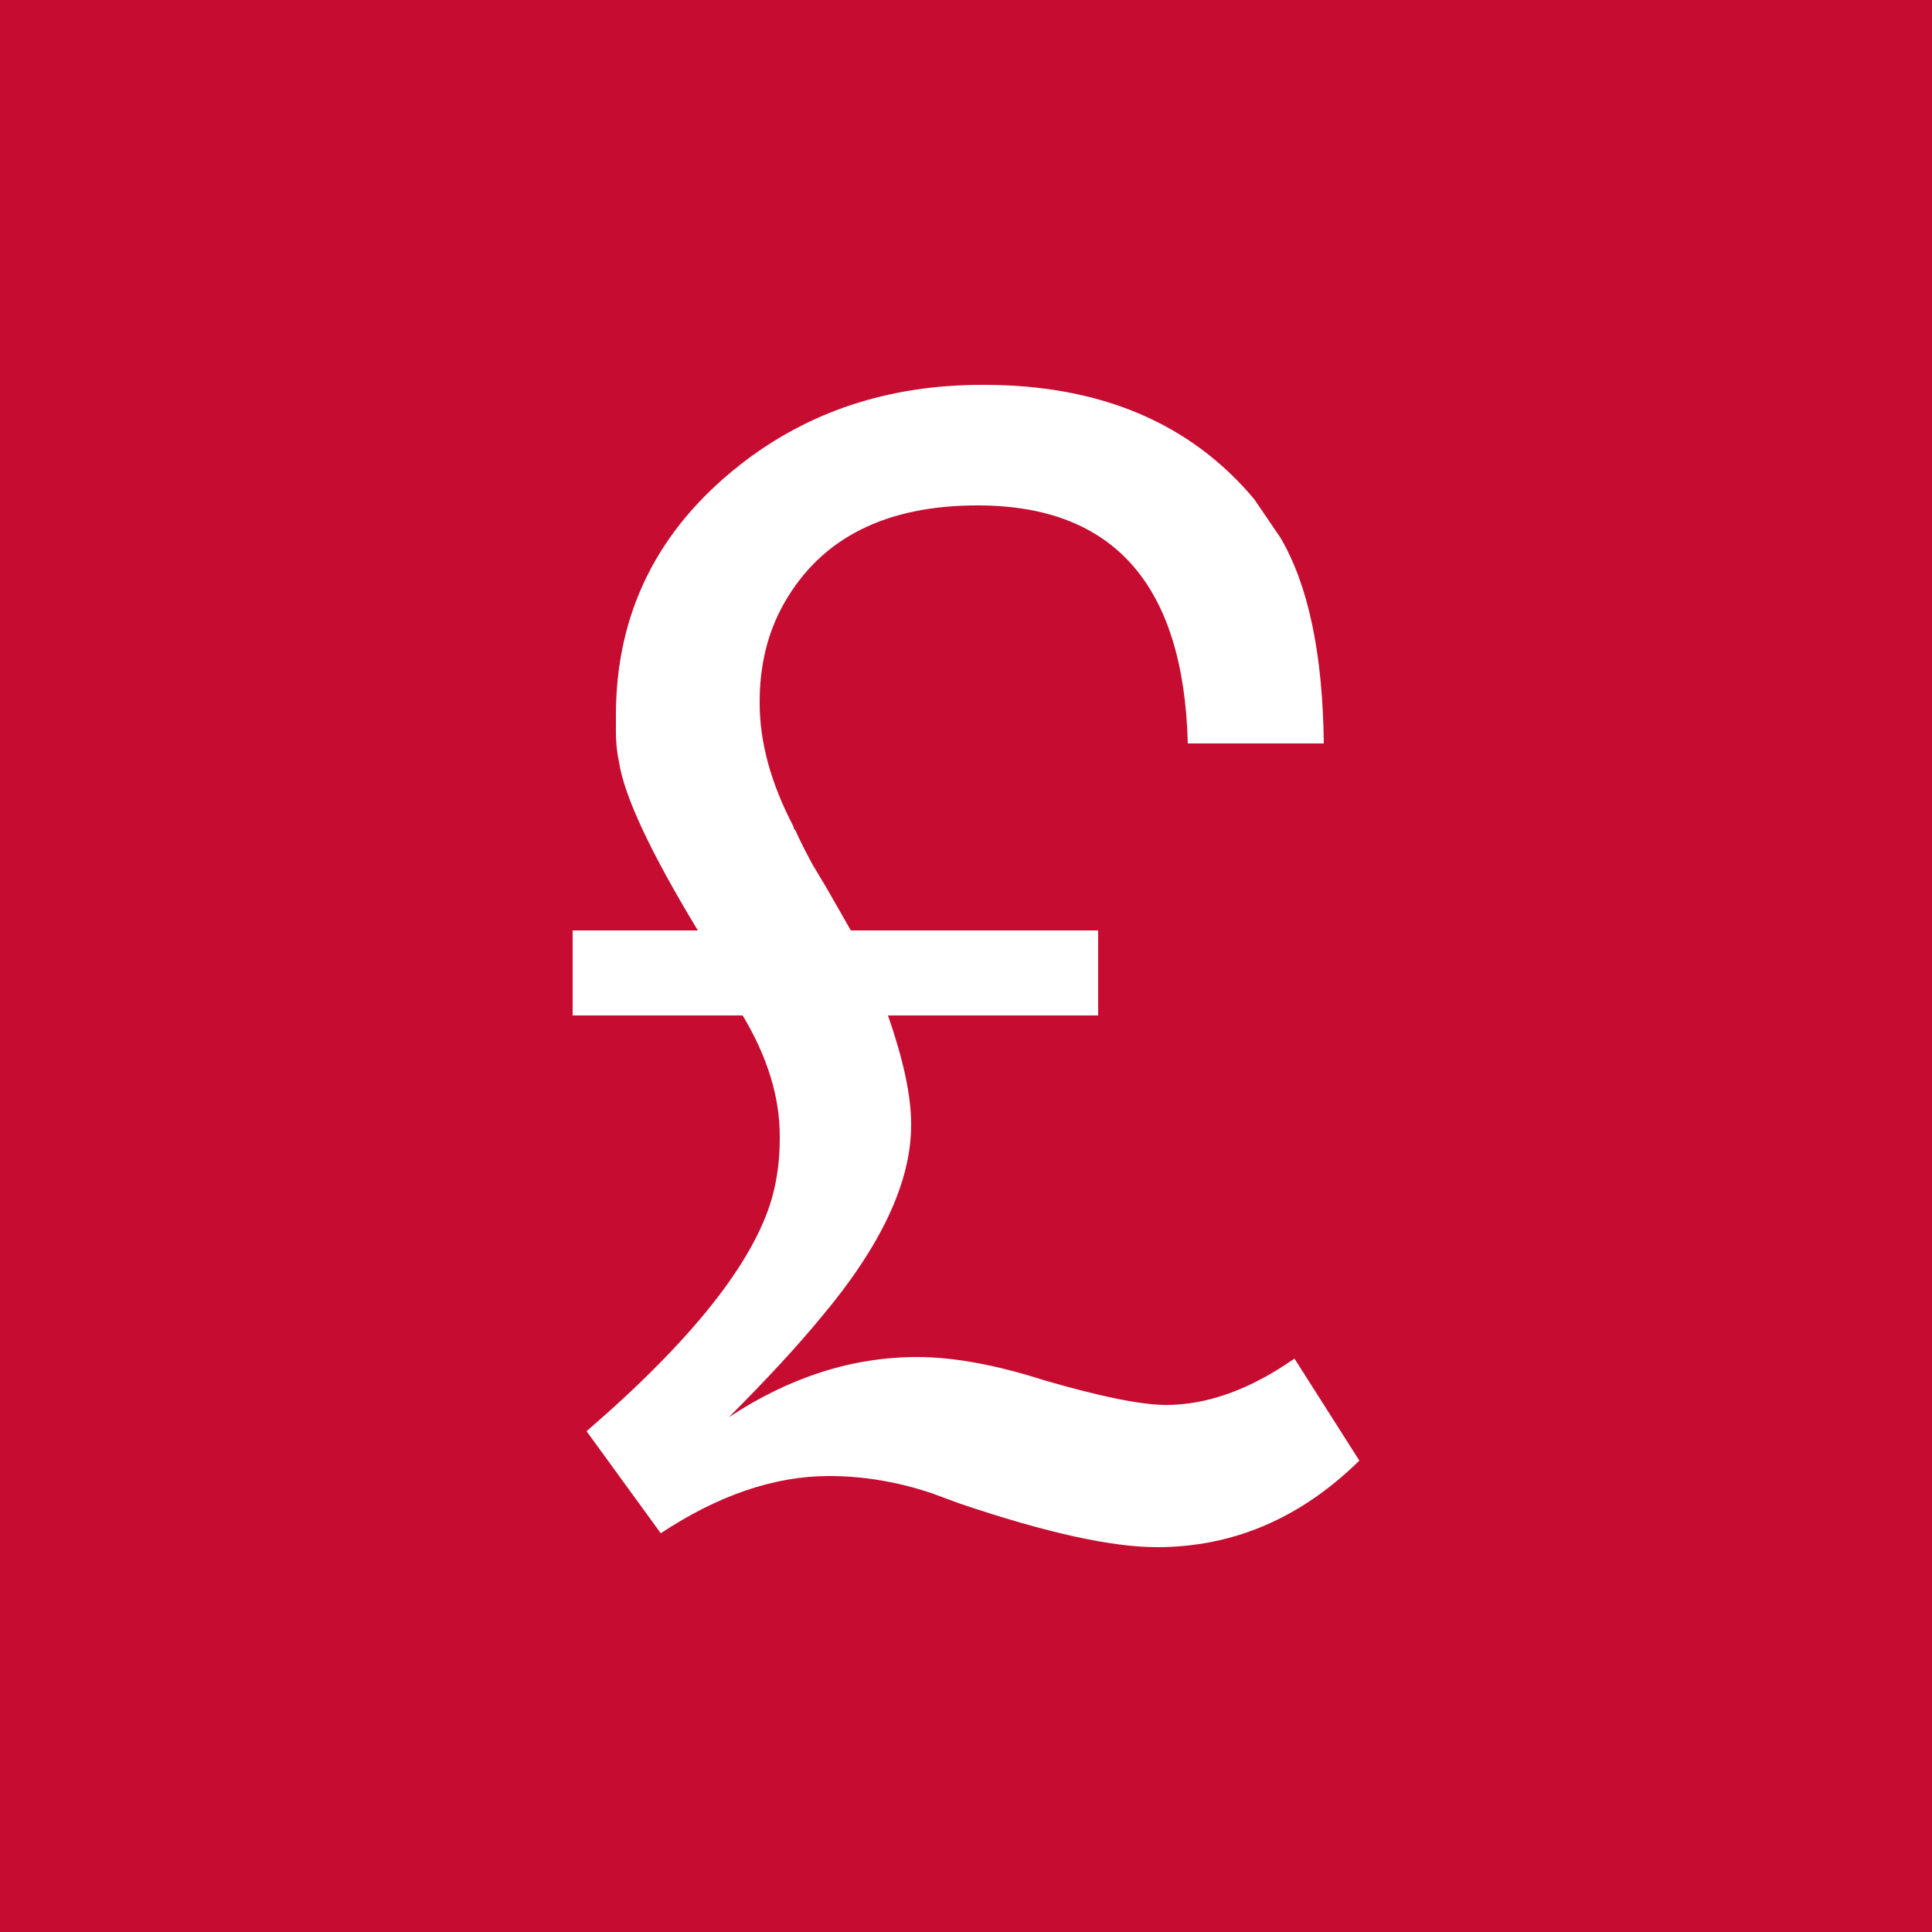 <?xml version="1.0" encoding="UTF-8" standalone="no"?>
<svg
   xmlns:dc="http://purl.org/dc/elements/1.1/"
   xmlns:cc="http://creativecommons.org/ns#"
   xmlns:rdf="http://www.w3.org/1999/02/22-rdf-syntax-ns#"
   xmlns:svg="http://www.w3.org/2000/svg"
   xmlns="http://www.w3.org/2000/svg"
   xmlns:sodipodi="http://sodipodi.sourceforge.net/DTD/sodipodi-0.dtd"
   xmlns:inkscape="http://www.inkscape.org/namespaces/inkscape"
   version="1.1"
   width="750"
   height="750"
   viewBox="0 0 750 750"
   id="svg2"
   inkscape:version="0.91 r13725"
   sodipodi:docname="gbp.svg">
  <defs
     id="defs9" />
  <sodipodi:namedview
     pagecolor="#ffffff"
     bordercolor="#666666"
     borderopacity="1"
     objecttolerance="10"
     gridtolerance="10"
     guidetolerance="10"
     inkscape:pageopacity="0"
     inkscape:pageshadow="2"
     inkscape:window-width="920"
     inkscape:window-height="732"
     id="namedview7"
     showgrid="false"
     inkscape:zoom="0.472"
     inkscape:cx="250"
     inkscape:cy="250"
     inkscape:window-x="0"
     inkscape:window-y="0"
     inkscape:window-maximized="0"
     inkscape:current-layer="svg2" />
  <rect
     style="fill:#c60c30;fill-opacity:1;fill-rule:evenodd;stroke:none;stroke-width:4;stroke-miterlimit:4;stroke-dasharray:none;stroke-opacity:1"
     id="rect4139"
     width="750"
     height="750"
     x="0"
     y="0" />
  <g
     transform="translate(125,-427.362)"
     id="layer1"
     style="fill:#ffffff;fill-opacity:1">
    <path
       d="m 301.297,788.556 0,32.996 -81.592,0 c 5.994,17.2 8.99,31.201 8.99,42.004 l 0,0.604 c -1.5e-4,21.997 -11.597,46.796 -34.79,74.396 -9.204,11.206 -21.204,24.207 -35.999,39.001 23.596,-15.601 47.992,-23.401 73.187,-23.401 14.001,6e-5 30.401,3.003 49.2,9.009 21.997,6.397 37.799,9.595 47.406,9.595 16.003,4e-5 32.605,-6 49.805,-17.999 l 25.195,39.606 c -22.803,22.4 -49.005,33.6 -78.607,33.6 -17.603,0 -42.999,-5.603 -76.19,-16.809 l -11.407,-4.193 c -13.196,-4.407 -26.398,-6.61 -39.606,-6.61 -21.192,0 -42.987,7.404 -65.387,22.211 l -28.802,-39.606 c 40.796,-35.205 64.795,-65.405 71.997,-90.601 2.002,-7.202 3.003,-14.801 3.003,-22.797 -9e-5,1.5e-4 -9e-5,-0.201 0,-0.604 l 0,-0.604 c -9e-5,-15.198 -4.804,-30.798 -14.41,-46.802 l -65.991,0 0,-32.996 48.596,0 c -18.396,-30.395 -28.595,-52.191 -30.597,-65.387 -0.806,-3.601 -1.209,-7.605 -1.208,-12.012 l 0,-6.006 c -4e-5,-39.599 16.003,-71.997 48.01,-97.192 26.404,-20.8 57.8,-31.201 94.189,-31.201 l 0.604,0 c 45.202,4.4e-4 80.206,14.801 105.011,44.403 l 10.199,14.996 c 10.791,18.396 16.388,44.995 16.791,79.797 l -52.789,0 c -1.599,-61.596 -28.803,-92.395 -81.61,-92.395 -35.596,3.9e-4 -60.596,12.598 -75,37.793 -6.397,11.206 -9.595,24.012 -9.595,38.416 l 0,0.586 c -9e-5,15.21 4.401,31.214 13.202,48.01 l 0,0.604 0.604,0.586 c 1.599,3.601 3.796,8.002 6.592,13.202 l 5.402,9.009 9.595,16.791 z"
       id="path5"
       inkscape:connector-curvature="0"
       style="fill:#ffffff;fill-opacity:1" />
  </g>
</svg>
